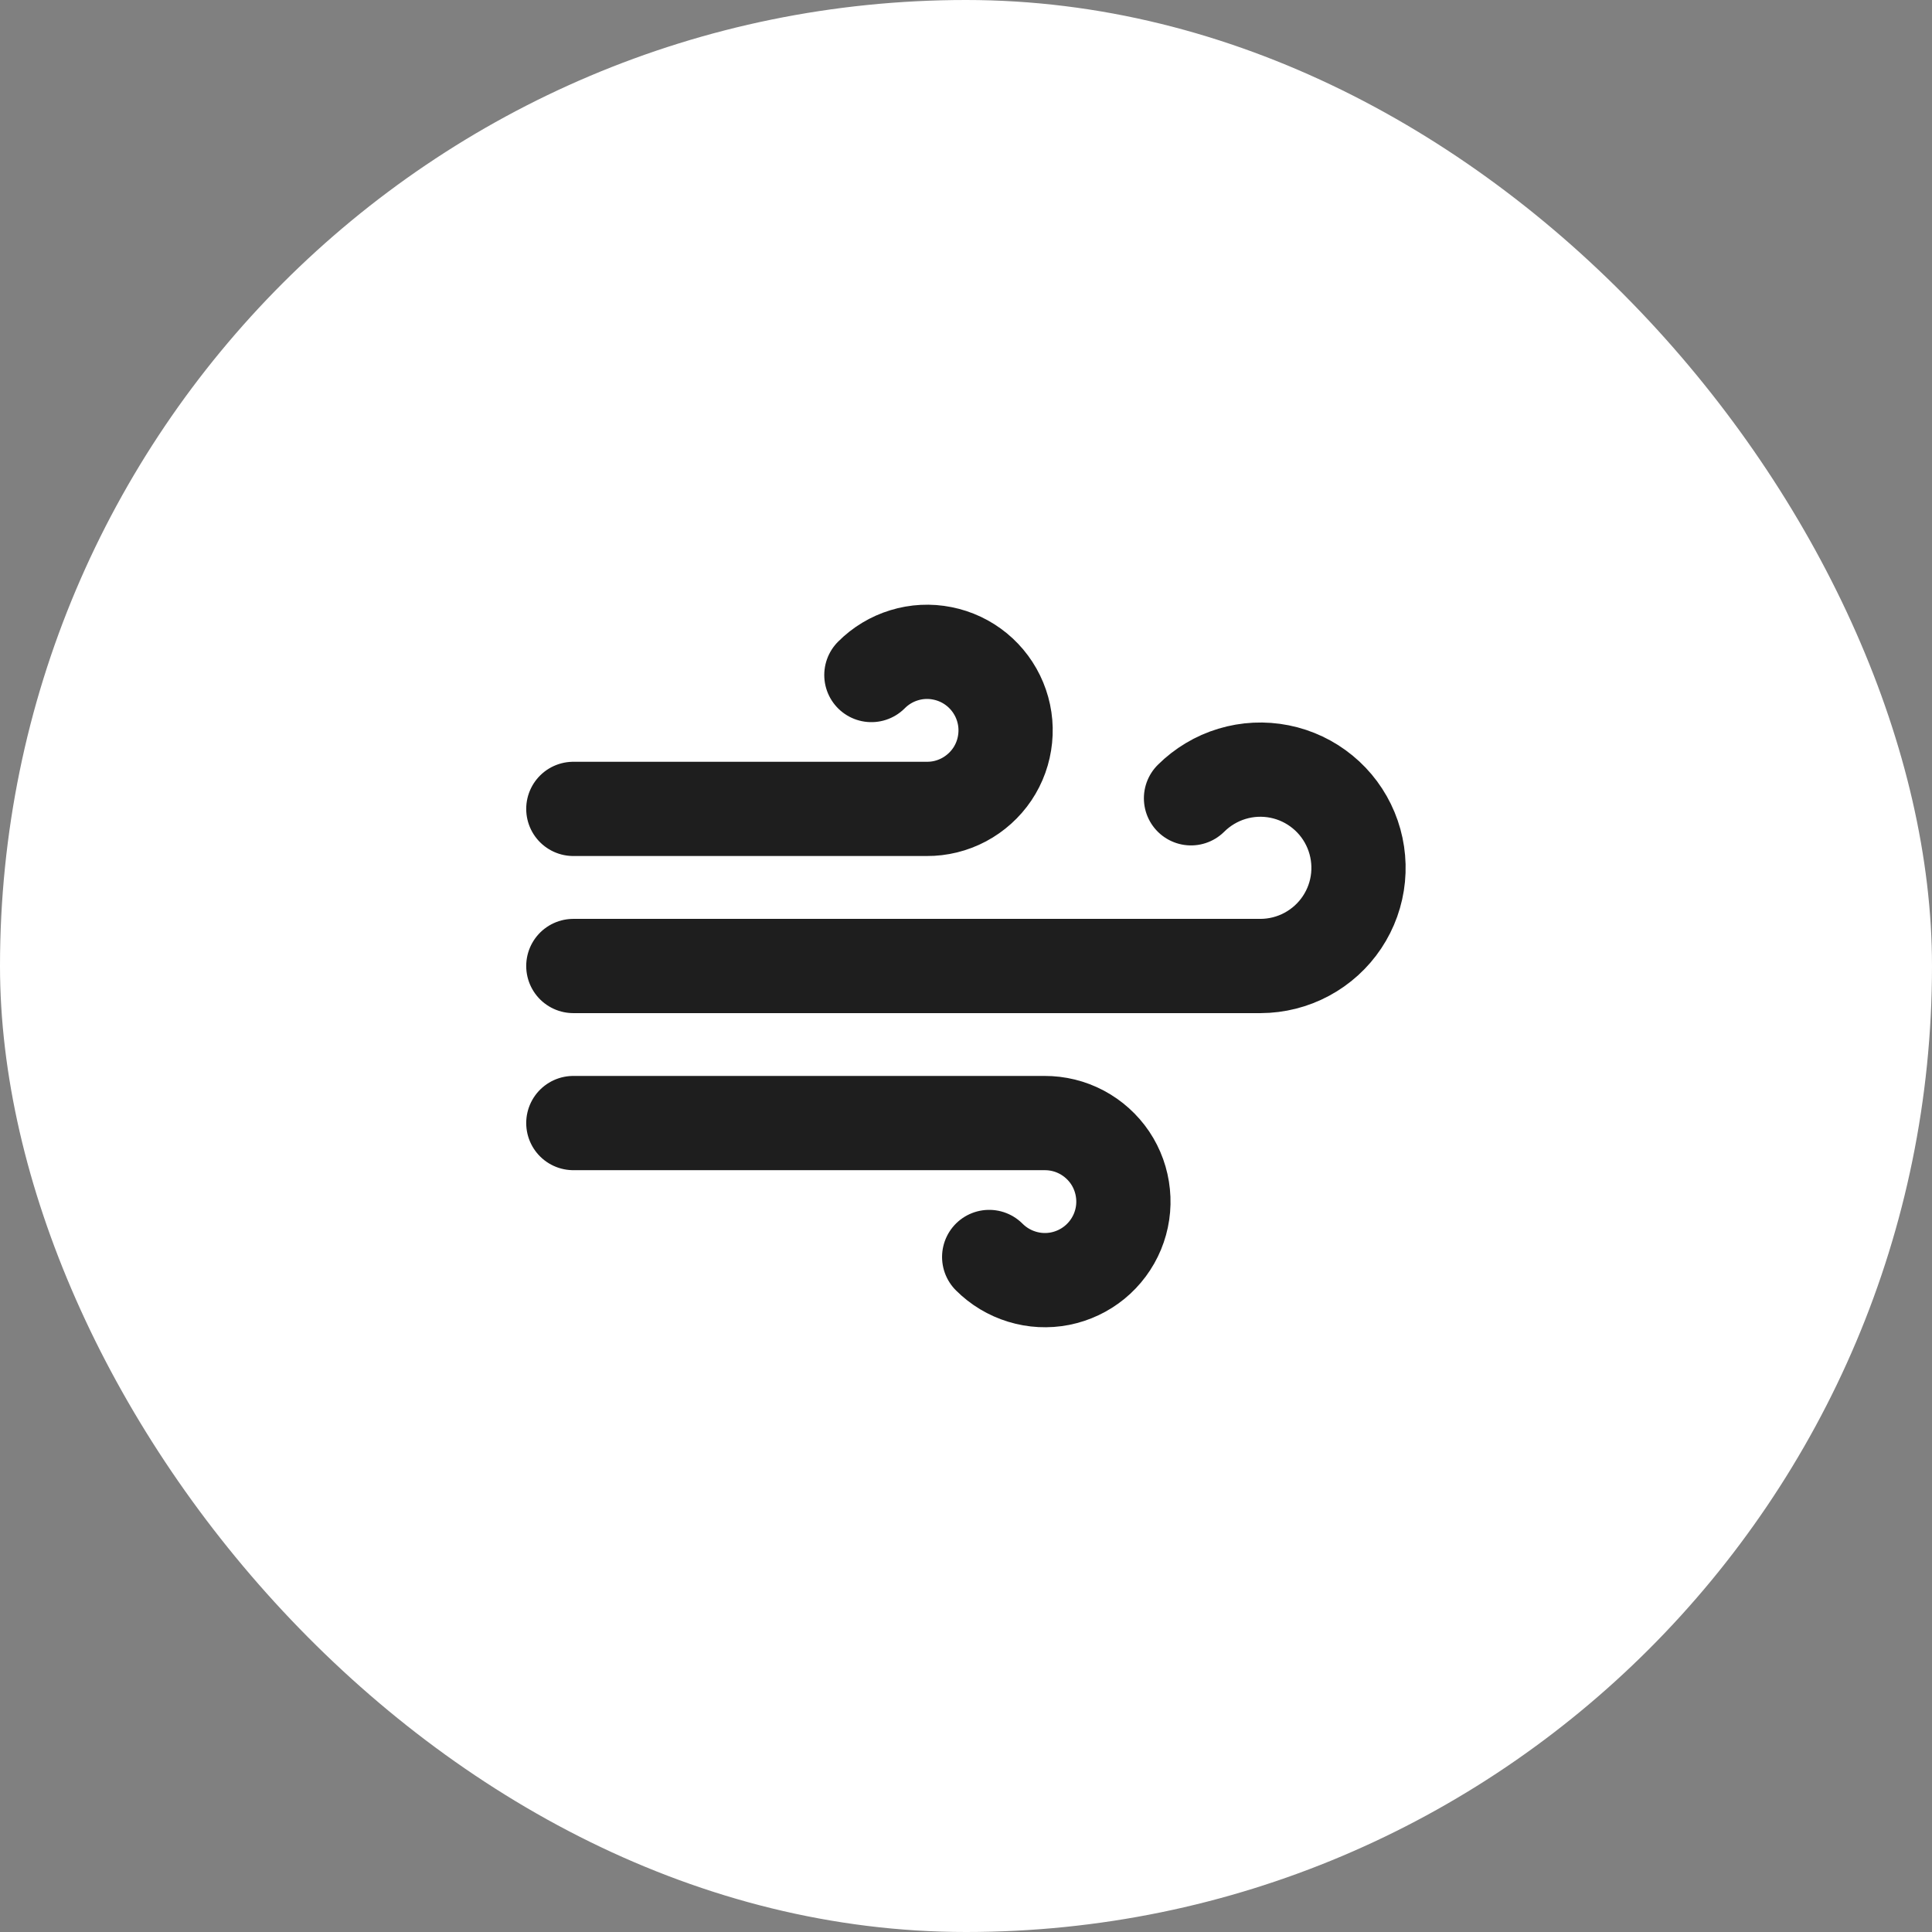 <svg width="41" height="41" viewBox="0 0 41 41" fill="none" xmlns="http://www.w3.org/2000/svg">
<rect x="0" y="0" width="41" height="41" fill="#808080" stroke="none"/>
<rect width="41" height="41" rx="20.5" fill="white"/>
<path d="M18.492 14.325C18.686 14.13 18.924 13.986 19.187 13.906C19.45 13.825 19.728 13.811 19.997 13.865C20.267 13.918 20.519 14.037 20.731 14.211C20.943 14.385 21.109 14.609 21.214 14.863C21.319 15.117 21.36 15.392 21.332 15.665C21.305 15.939 21.211 16.201 21.058 16.429C20.904 16.657 20.697 16.843 20.455 16.972C20.212 17.101 19.942 17.168 19.667 17.166H12.167M20.992 26.675C21.186 26.869 21.424 27.013 21.687 27.093C21.95 27.174 22.228 27.188 22.497 27.135C22.767 27.081 23.019 26.962 23.231 26.788C23.443 26.614 23.609 26.39 23.714 26.137C23.819 25.883 23.86 25.607 23.832 25.334C23.805 25.061 23.711 24.798 23.558 24.57C23.404 24.342 23.197 24.156 22.955 24.027C22.712 23.898 22.442 23.832 22.167 23.833H12.167M25.275 16.941C25.518 16.7 25.816 16.521 26.144 16.422C26.471 16.323 26.818 16.306 27.154 16.373C27.49 16.44 27.804 16.589 28.068 16.806C28.333 17.023 28.54 17.302 28.671 17.619C28.802 17.935 28.853 18.279 28.82 18.619C28.787 18.96 28.67 19.287 28.48 19.572C28.29 19.857 28.033 20.09 27.731 20.252C27.43 20.414 27.093 20.499 26.75 20.5H12.167" stroke="#1E1E1E" stroke-width="2" stroke-linecap="round" stroke-linejoin="round"/>
</svg>
